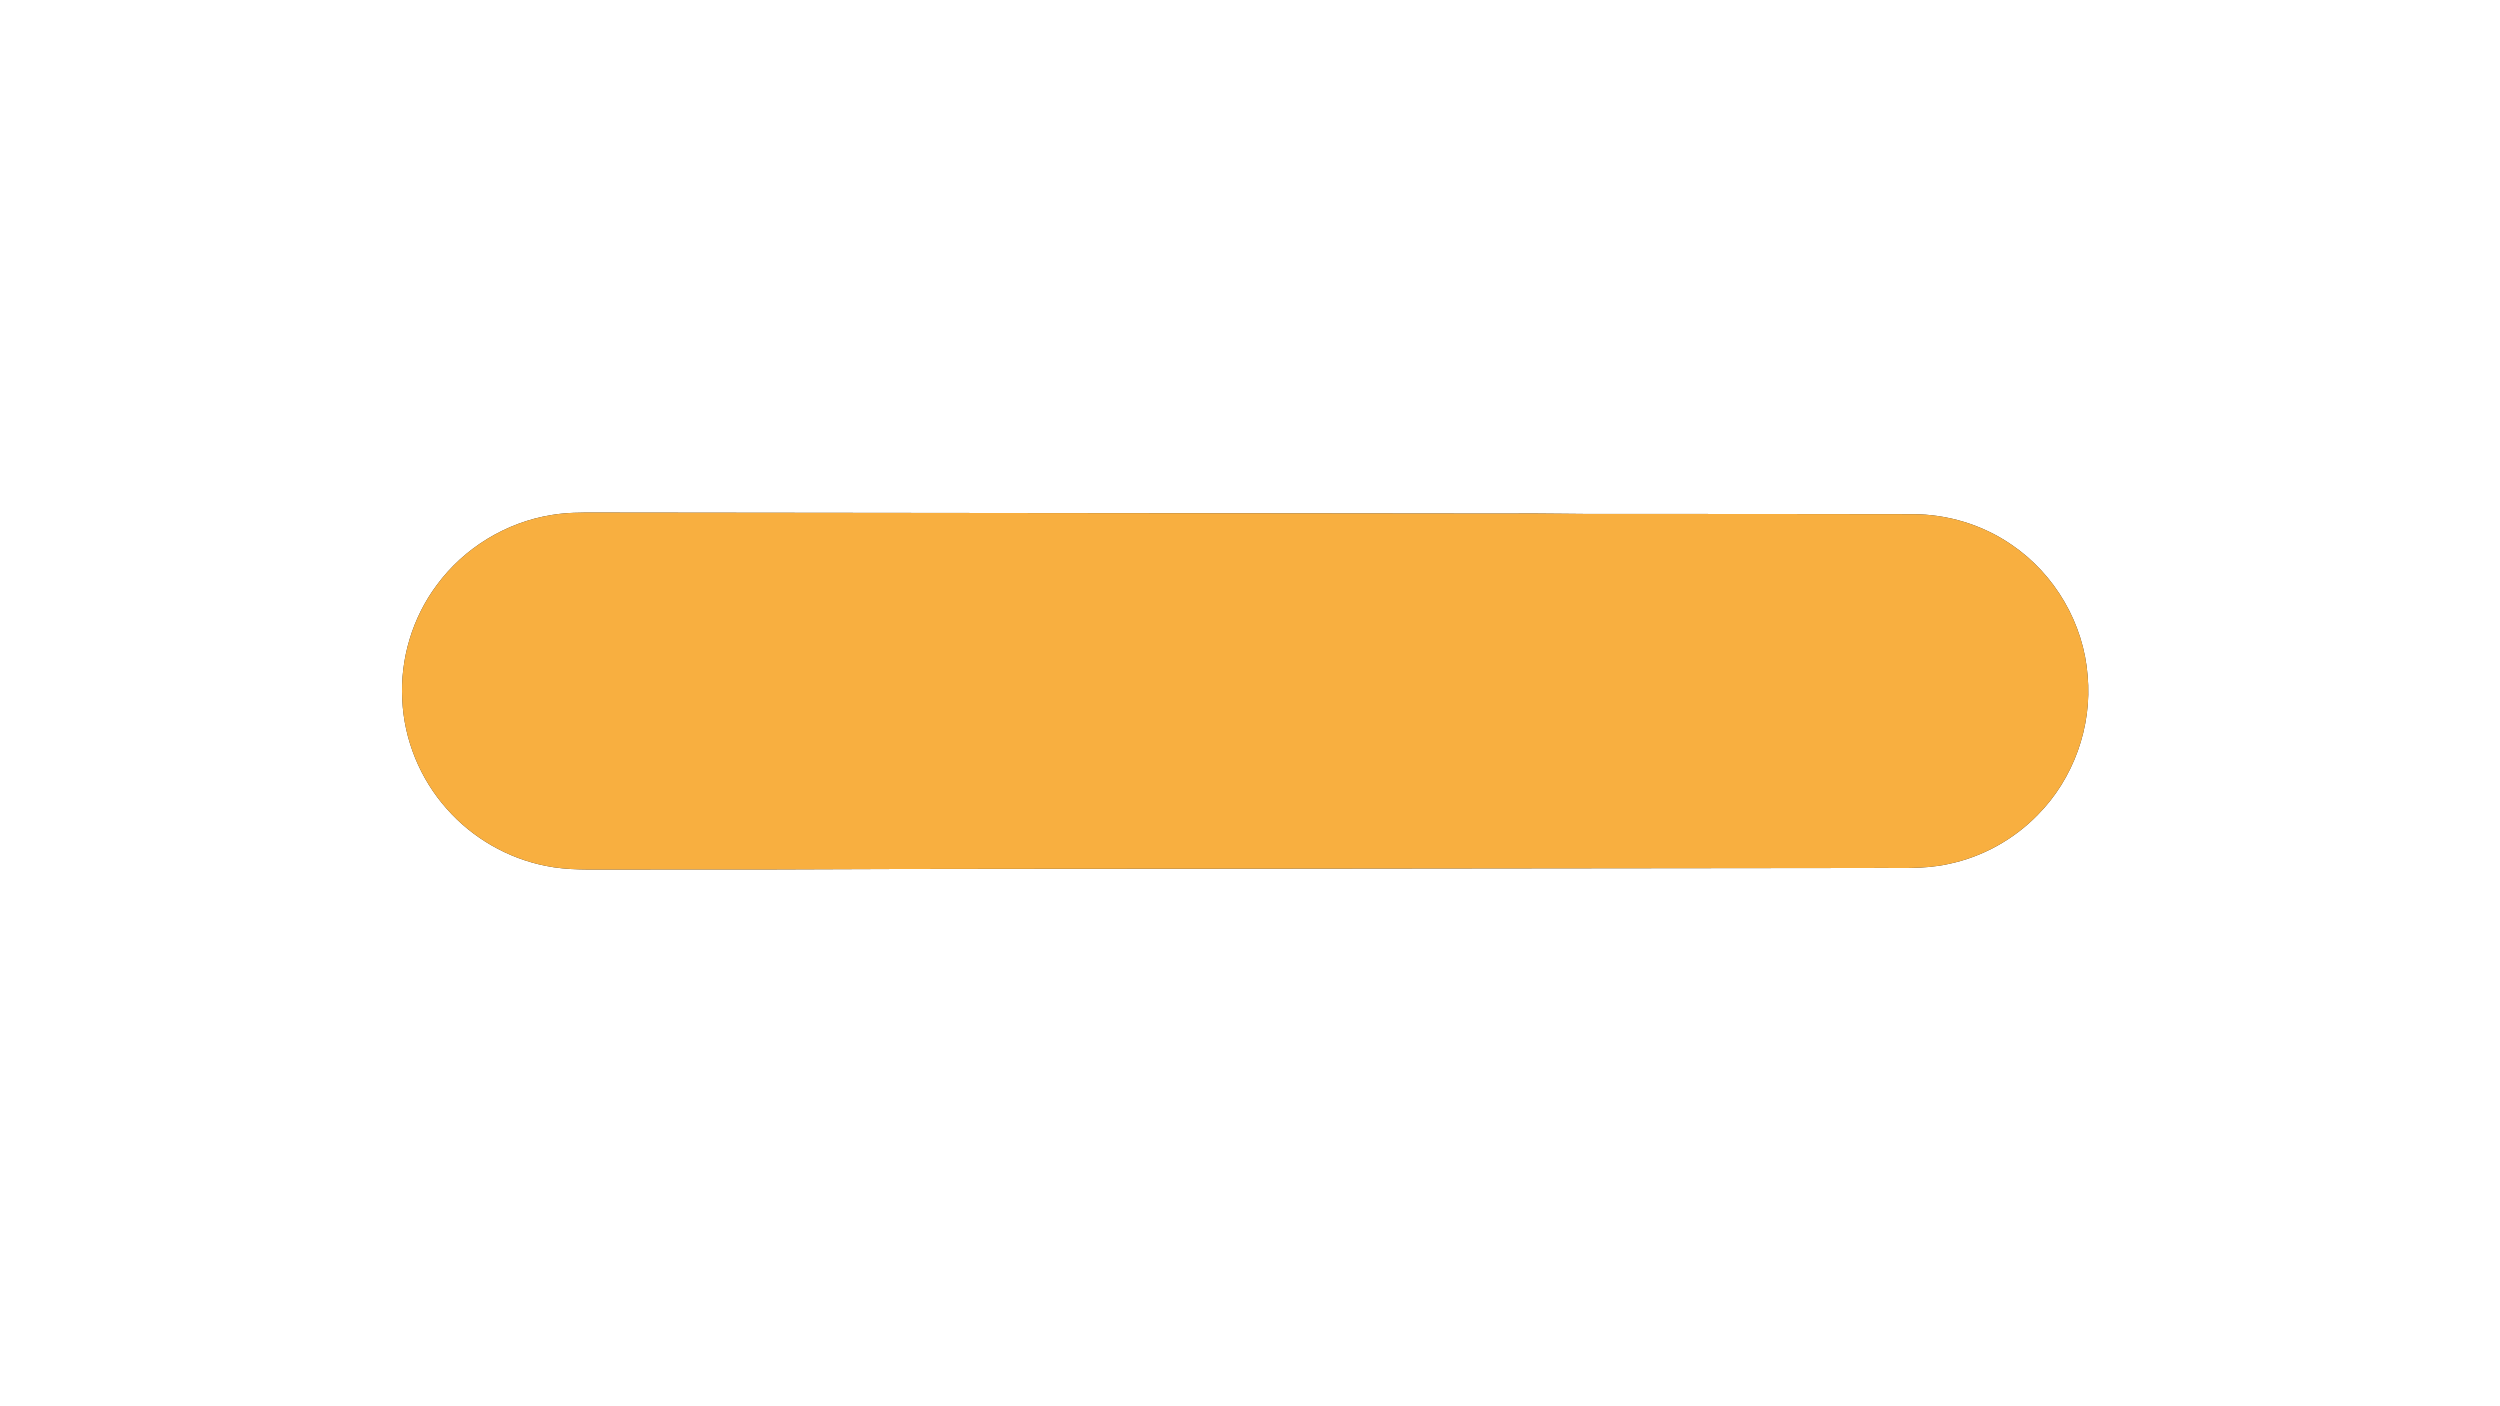 <?xml version="1.0" encoding="UTF-8" ?>
<!DOCTYPE svg PUBLIC "-//W3C//DTD SVG 1.1//EN" "http://www.w3.org/Graphics/SVG/1.1/DTD/svg11.dtd">
<svg width="1280px" height="720px" viewBox="0 0 1280 720" version="1.1" xmlns="http://www.w3.org/2000/svg">
<rect x="0" y="0" width="1280" height="720" fill="#333333" stroke="none"/>
<g id="#ffffffff">
<path fill="#ffffff" opacity="1.00" d=" M 0.00 0.00 L 1280.00 0.00 L 1280.00 720.00 L 0.00 720.00 L 0.00 0.00 M 282.45 263.67 C 259.16 267.40 237.57 280.55 223.61 299.58 C 211.20 316.23 204.86 337.26 205.94 357.99 C 206.79 378.62 215.06 398.83 228.82 414.21 C 241.92 429.08 259.98 439.45 279.40 443.32 C 290.78 445.69 302.45 445.15 313.99 445.20 C 340.98 445.23 367.97 445.10 394.96 445.16 C 477.97 444.75 561.01 444.88 644.04 444.76 C 748.70 444.65 853.36 444.54 958.02 444.41 C 971.31 444.19 984.81 445.29 997.88 442.31 C 1015.04 438.69 1031.01 429.83 1043.25 417.29 C 1061.65 398.77 1071.25 371.98 1068.88 345.99 C 1066.88 319.31 1052.13 293.99 1030.01 278.97 C 1015.14 268.70 997.10 263.21 979.05 263.26 C 928.72 263.13 878.39 263.18 828.05 263.13 C 808.70 263.33 789.35 262.68 769.99 262.94 C 614.99 262.69 459.99 262.69 304.99 262.42 C 297.46 262.39 289.88 262.40 282.45 263.67 Z" />
</g>
<g id="#f8af40ff">
<path fill="#f8af40" opacity="1.00" d=" M 282.45 263.67 C 289.88 262.40 297.46 262.39 304.99 262.42 C 459.99 262.69 614.99 262.69 769.99 262.94 C 789.35 262.68 808.70 263.33 828.05 263.13 C 878.39 263.18 928.72 263.13 979.05 263.26 C 997.10 263.21 1015.14 268.70 1030.01 278.97 C 1052.13 293.99 1066.88 319.31 1068.88 345.99 C 1071.25 371.98 1061.65 398.77 1043.25 417.29 C 1031.01 429.83 1015.04 438.69 997.88 442.31 C 984.81 445.29 971.31 444.19 958.02 444.41 C 853.36 444.54 748.70 444.65 644.04 444.76 C 561.01 444.88 477.97 444.75 394.96 445.16 C 367.97 445.10 340.98 445.23 313.99 445.20 C 302.45 445.15 290.78 445.69 279.40 443.32 C 259.98 439.45 241.92 429.08 228.82 414.21 C 215.06 398.83 206.79 378.62 205.94 357.99 C 204.86 337.26 211.20 316.23 223.61 299.58 C 237.57 280.55 259.16 267.40 282.45 263.67 Z" />
</g>
</svg>
